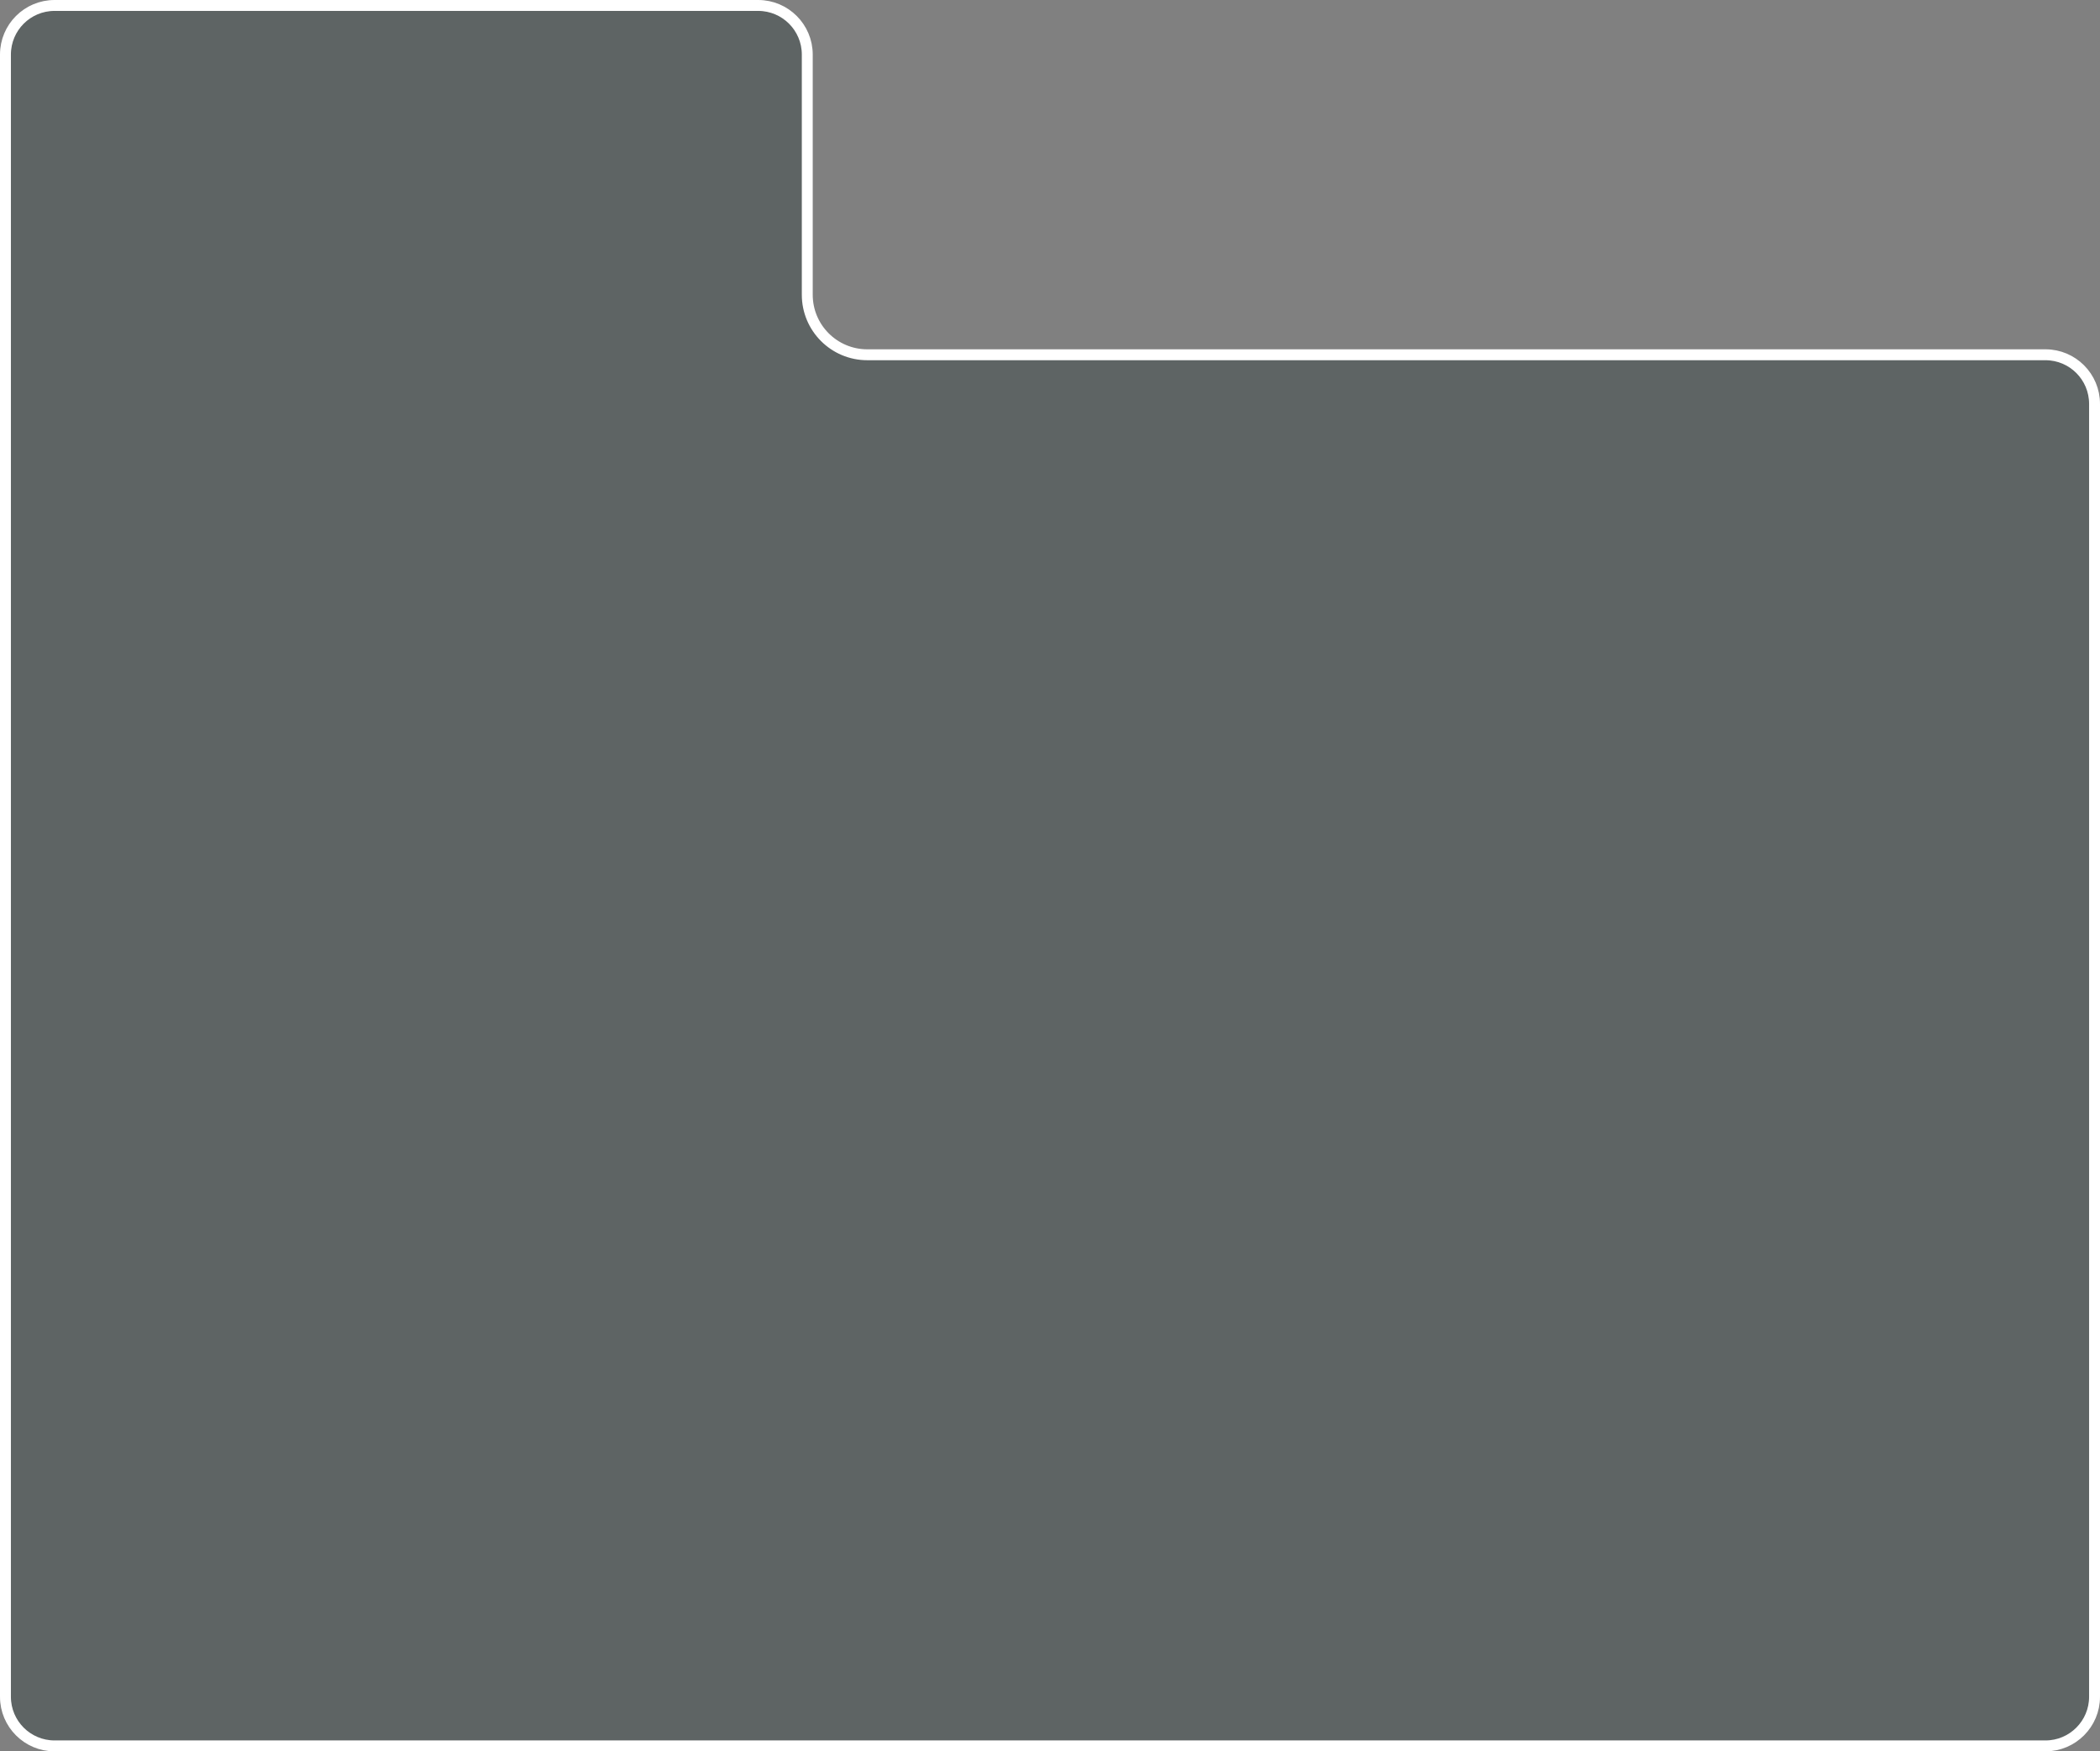 <svg width="385" height="321" viewBox="0 0 385 321" fill="none" xmlns="http://www.w3.org/2000/svg">
<rect x="0" y="0" width="385" height="321" fill="#808080" stroke="none"/>
<path d="M384 74.023V311C384 315.971 379.971 320 375 320H10C5.029 320 1 315.971 1 311V10C1 5.029 5.029 1 10 1L139 1C143.971 1 148 5.029 148 10V54.023C148 60.098 152.925 65.023 159 65.023H375C379.971 65.023 384 69.053 384 74.023Z" fill="#485253" fill-opacity="0.6" stroke="white" stroke-width="2"/>
</svg>
